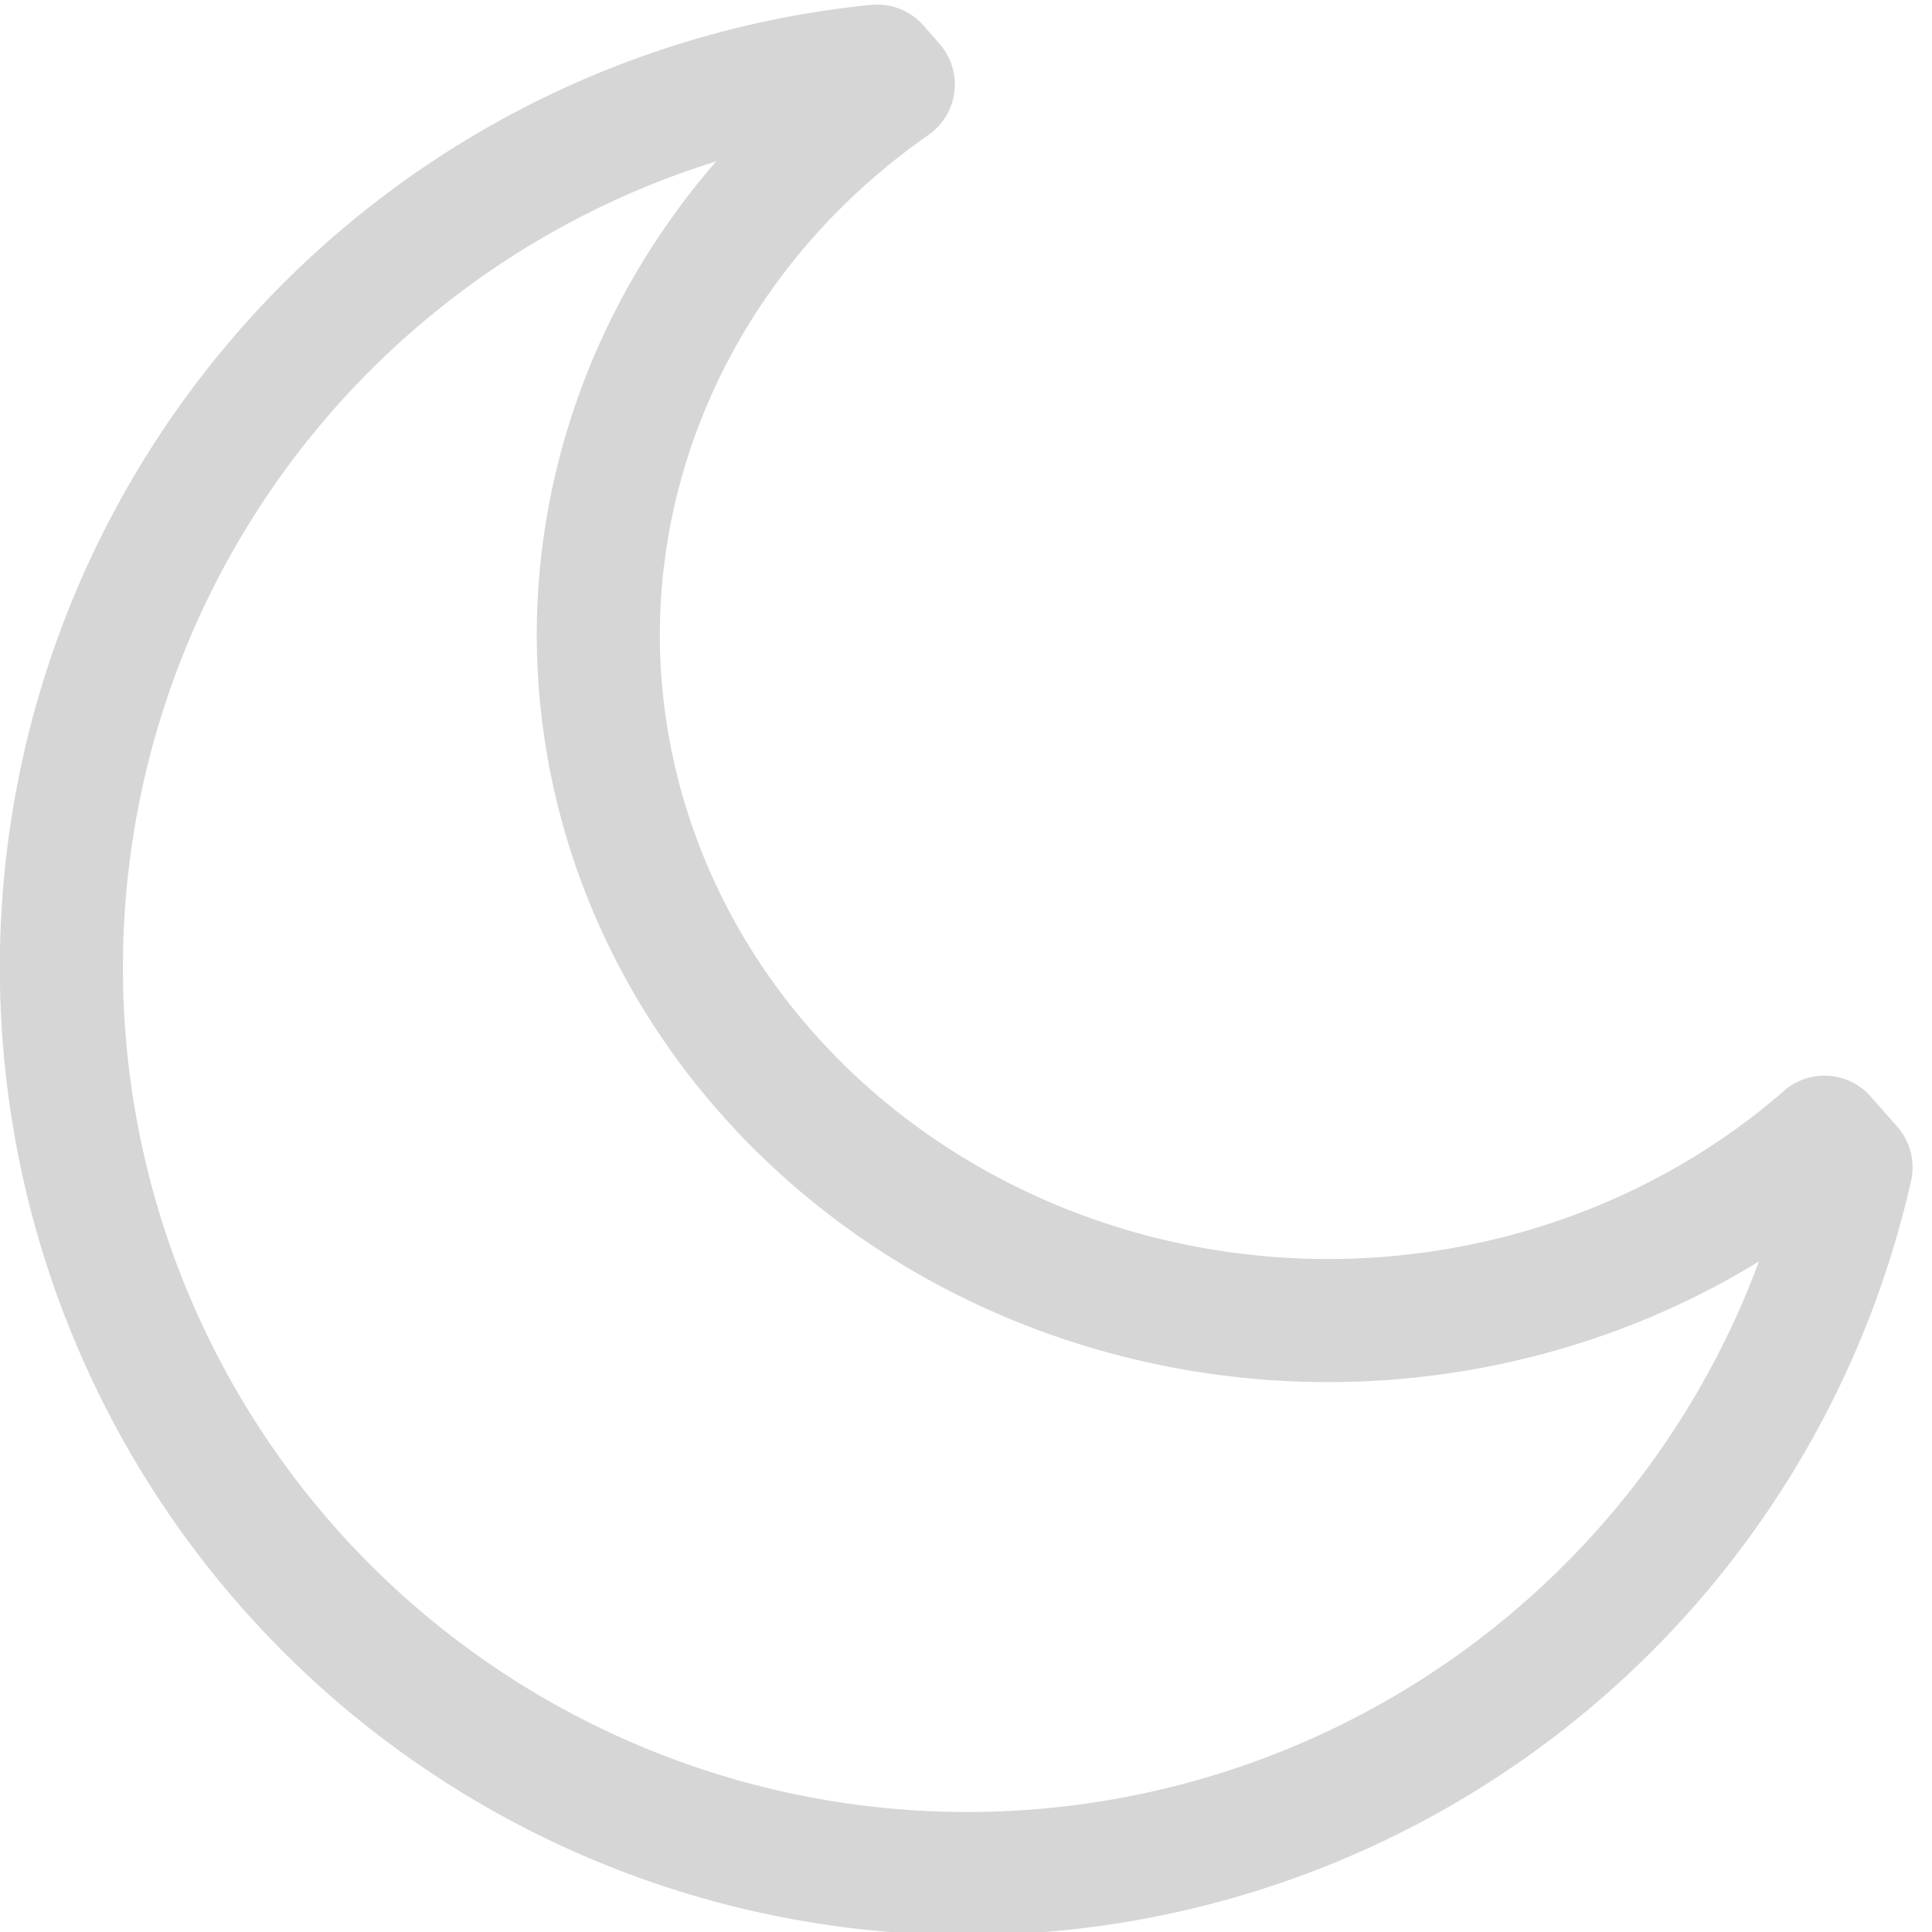 <?xml version="1.0" encoding="UTF-8" standalone="no"?>
<!-- Created with Inkscape (http://www.inkscape.org/) -->

<svg
   xmlns:dc="http://purl.org/dc/elements/1.1/"
   xmlns:cc="http://creativecommons.org/ns#"
   xmlns:rdf="http://www.w3.org/1999/02/22-rdf-syntax-ns#"
   xmlns:svg="http://www.w3.org/2000/svg"
   xmlns="http://www.w3.org/2000/svg"
   xmlns:sodipodi="http://sodipodi.sourceforge.net/DTD/sodipodi-0.dtd"
   xmlns:inkscape="http://www.inkscape.org/namespaces/inkscape"
   width="15.311"
   height="15.311"
   viewBox="0 0 4.051 4.051"
   version="1.1"
   id="svg8"
   inkscape:version="0.92.4 (5da689c313, 2019-01-14)"
   sodipodi:docname="dayMode.svg">
  <defs
     id="defs2" />
  <sodipodi:namedview
     id="base"
     pagecolor="#ffffff"
     bordercolor="#666666"
     borderopacity="1.0"
     inkscape:pageopacity="0.0"
     inkscape:pageshadow="2"
     inkscape:zoom="15.839192"
     inkscape:cx="1.4298102"
     inkscape:cy="15.647373"
     inkscape:document-units="mm"
     inkscape:current-layer="layer1"
     showgrid="false"
     inkscape:lockguides="false"
     units="px"
     showguides="true"
     fit-margin-top="0"
     fit-margin-left="0"
     fit-margin-right="0"
     fit-margin-bottom="0"
     inkscape:window-width="1920"
     inkscape:window-height="1057"
     inkscape:window-x="-8"
     inkscape:window-y="0"
     inkscape:window-maximized="1" />
  <g
     inkscape:label="Layer 1"
     inkscape:groupmode="layer"
     id="layer1"
     transform="translate(-3.641,-28.936)">
    <path
       style="opacity:1;fill:#000205;fill-opacity:0;fill-rule:nonzero;stroke:#d6d6d6;stroke-width:0.974;stroke-linecap:round;stroke-linejoin:round;stroke-miterlimit:4;stroke-dasharray:none;stroke-dashoffset:0;stroke-opacity:1;paint-order:normal"
       d="M 6.941,0.523 A 7.168,7.168 0 0 0 0.486,7.602 7.168,7.168 0 0 0 6.832,14.777 7.168,7.168 0 0 0 14.646,9.236 L 14.436,8.998 A 5.777,5.43 0 0 1 10.512,10.449 5.777,5.43 0 0 1 4.734,5.02 5.777,5.43 0 0 1 7.068,0.668 Z"
       transform="matrix(0.265,0,0,0.265,3.641,28.936)"
       id="path831"
       inkscape:connector-curvature="0" />
  </g>
</svg>
